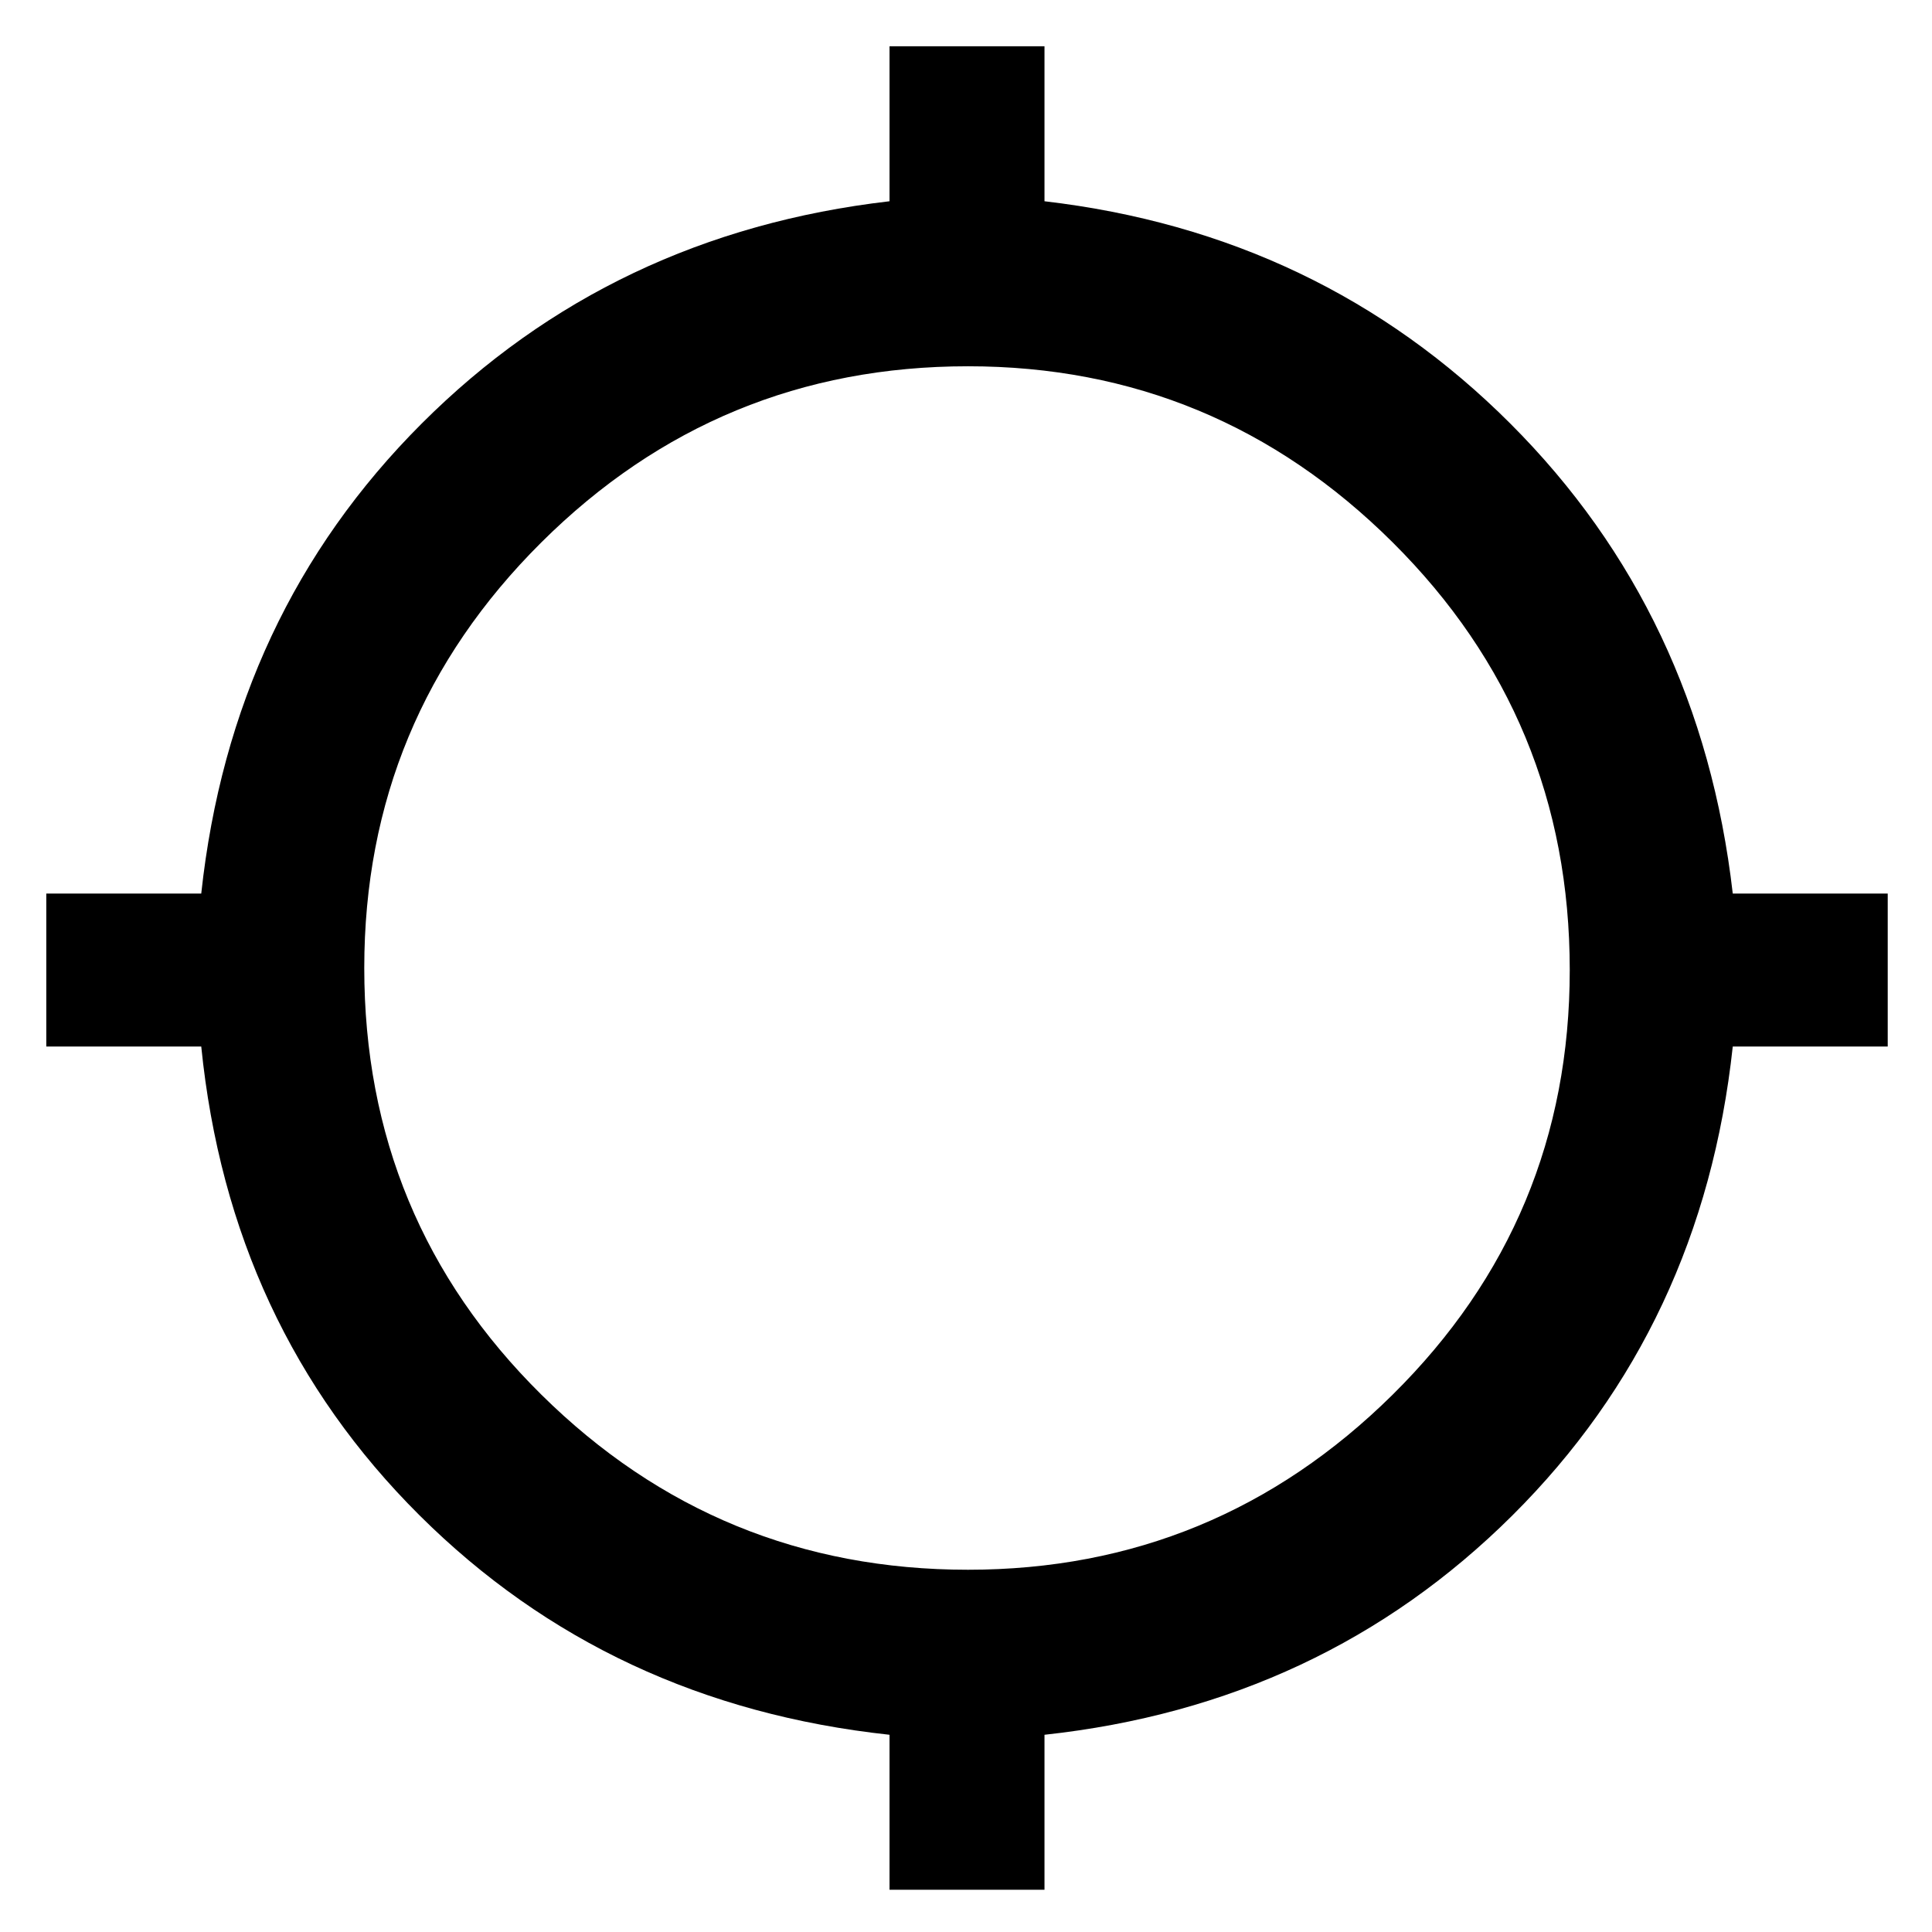 <svg xmlns="http://www.w3.org/2000/svg" height="48" width="48"><path d="M22.1 46.95V43.1q-6.95-.75-11.675-5.45Q5.7 32.95 5 26H1.15v-3.8H5q.75-6.95 5.475-11.675Q15.2 5.8 22.1 5V1.15h3.85V5q6.85.8 11.575 5.525Q42.25 15.25 43.05 22.2h3.85V26h-3.85q-.75 6.95-5.475 11.65T25.95 43.1v3.85ZM24.05 39q6.15 0 10.55-4.35T39 24.1q0-6.25-4.4-10.625T24.05 9.1q-6.2 0-10.6 4.375-4.4 4.375-4.4 10.575 0 6.25 4.4 10.6T24.05 39Z"/></svg>